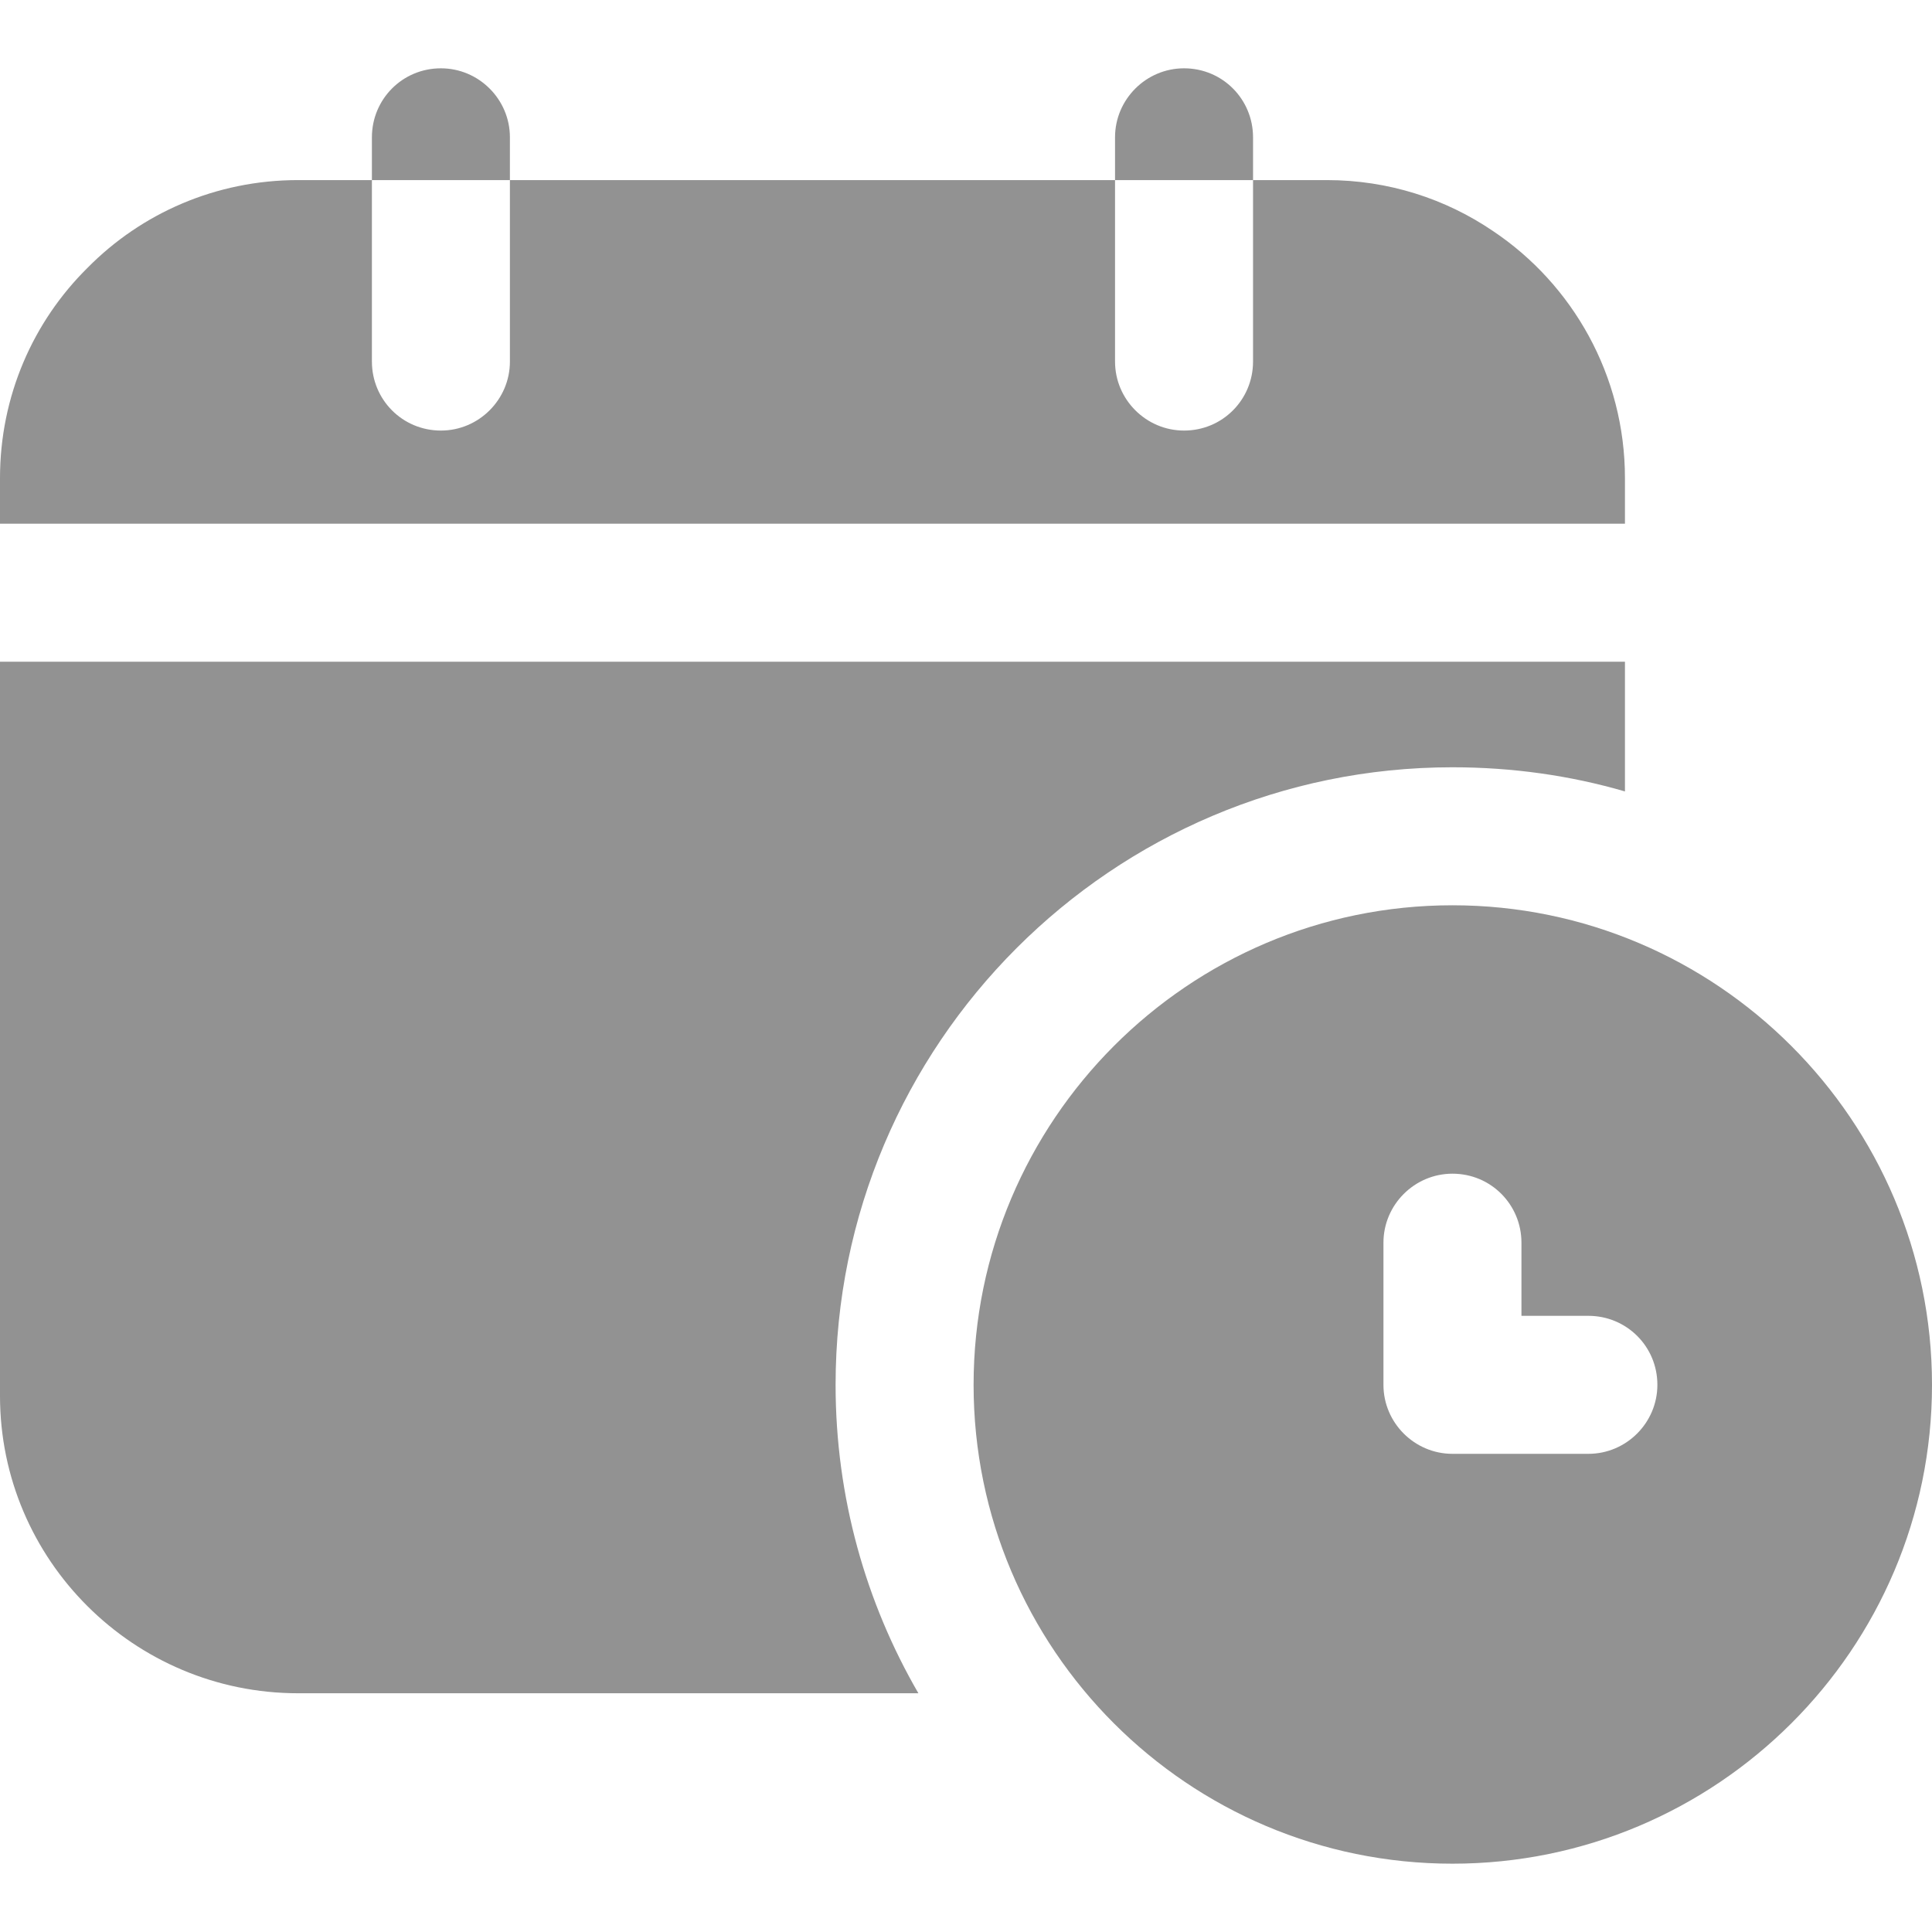 <svg width="14" height="14" viewBox="0 0 14 14" fill="none" xmlns="http://www.w3.org/2000/svg">
<path d="M11.775 3.465C11.775 2.72 11.395 2.06 10.82 1.675C10.475 1.44 10.06 1.305 9.615 1.305H9.08V2.62C9.08 2.895 8.86 3.12 8.58 3.12C8.305 3.12 8.08 2.895 8.08 2.62V1.305H3.695V2.62C3.695 2.895 3.47 3.12 3.195 3.12C2.915 3.12 2.695 2.895 2.695 2.62V1.305H2.16C1.565 1.305 1.025 1.545 0.635 1.94C0.24 2.33 0 2.87 0 3.465V3.795H11.775V3.465Z" fill="#929292"/>
<path d="M2.16 12.27H6.655C6.275 11.615 6.055 10.85 6.055 10.035C6.055 7.565 8.06 5.56 10.525 5.56C10.96 5.56 11.38 5.62 11.775 5.735V4.795H0V10.115C0 11.305 0.97 12.27 2.16 12.27Z" fill="#929292"/>
<path d="M3.695 0.995C3.695 0.72 3.47 0.495 3.195 0.495C2.915 0.495 2.695 0.72 2.695 0.995V1.305H3.695V0.995Z" fill="#929292"/>
<path d="M9.08 0.995C9.08 0.72 8.86 0.495 8.58 0.495C8.305 0.495 8.08 0.72 8.08 0.995V1.305H9.08V0.995Z" fill="#929292"/>
<path d="M10.525 6.56C8.61 6.56 7.055 8.12 7.055 10.035C7.055 11.95 8.61 13.505 10.525 13.505C12.44 13.505 14 11.95 14 10.035C14 8.12 12.44 6.56 10.525 6.56ZM11.51 10.535H10.525C10.25 10.535 10.025 10.31 10.025 10.035V9.005C10.025 8.73 10.25 8.505 10.525 8.505C10.805 8.505 11.025 8.73 11.025 9.005V9.535H11.51C11.785 9.535 12.01 9.755 12.01 10.035C12.01 10.31 11.785 10.535 11.51 10.535Z" fill="#929292"/>
</svg>
